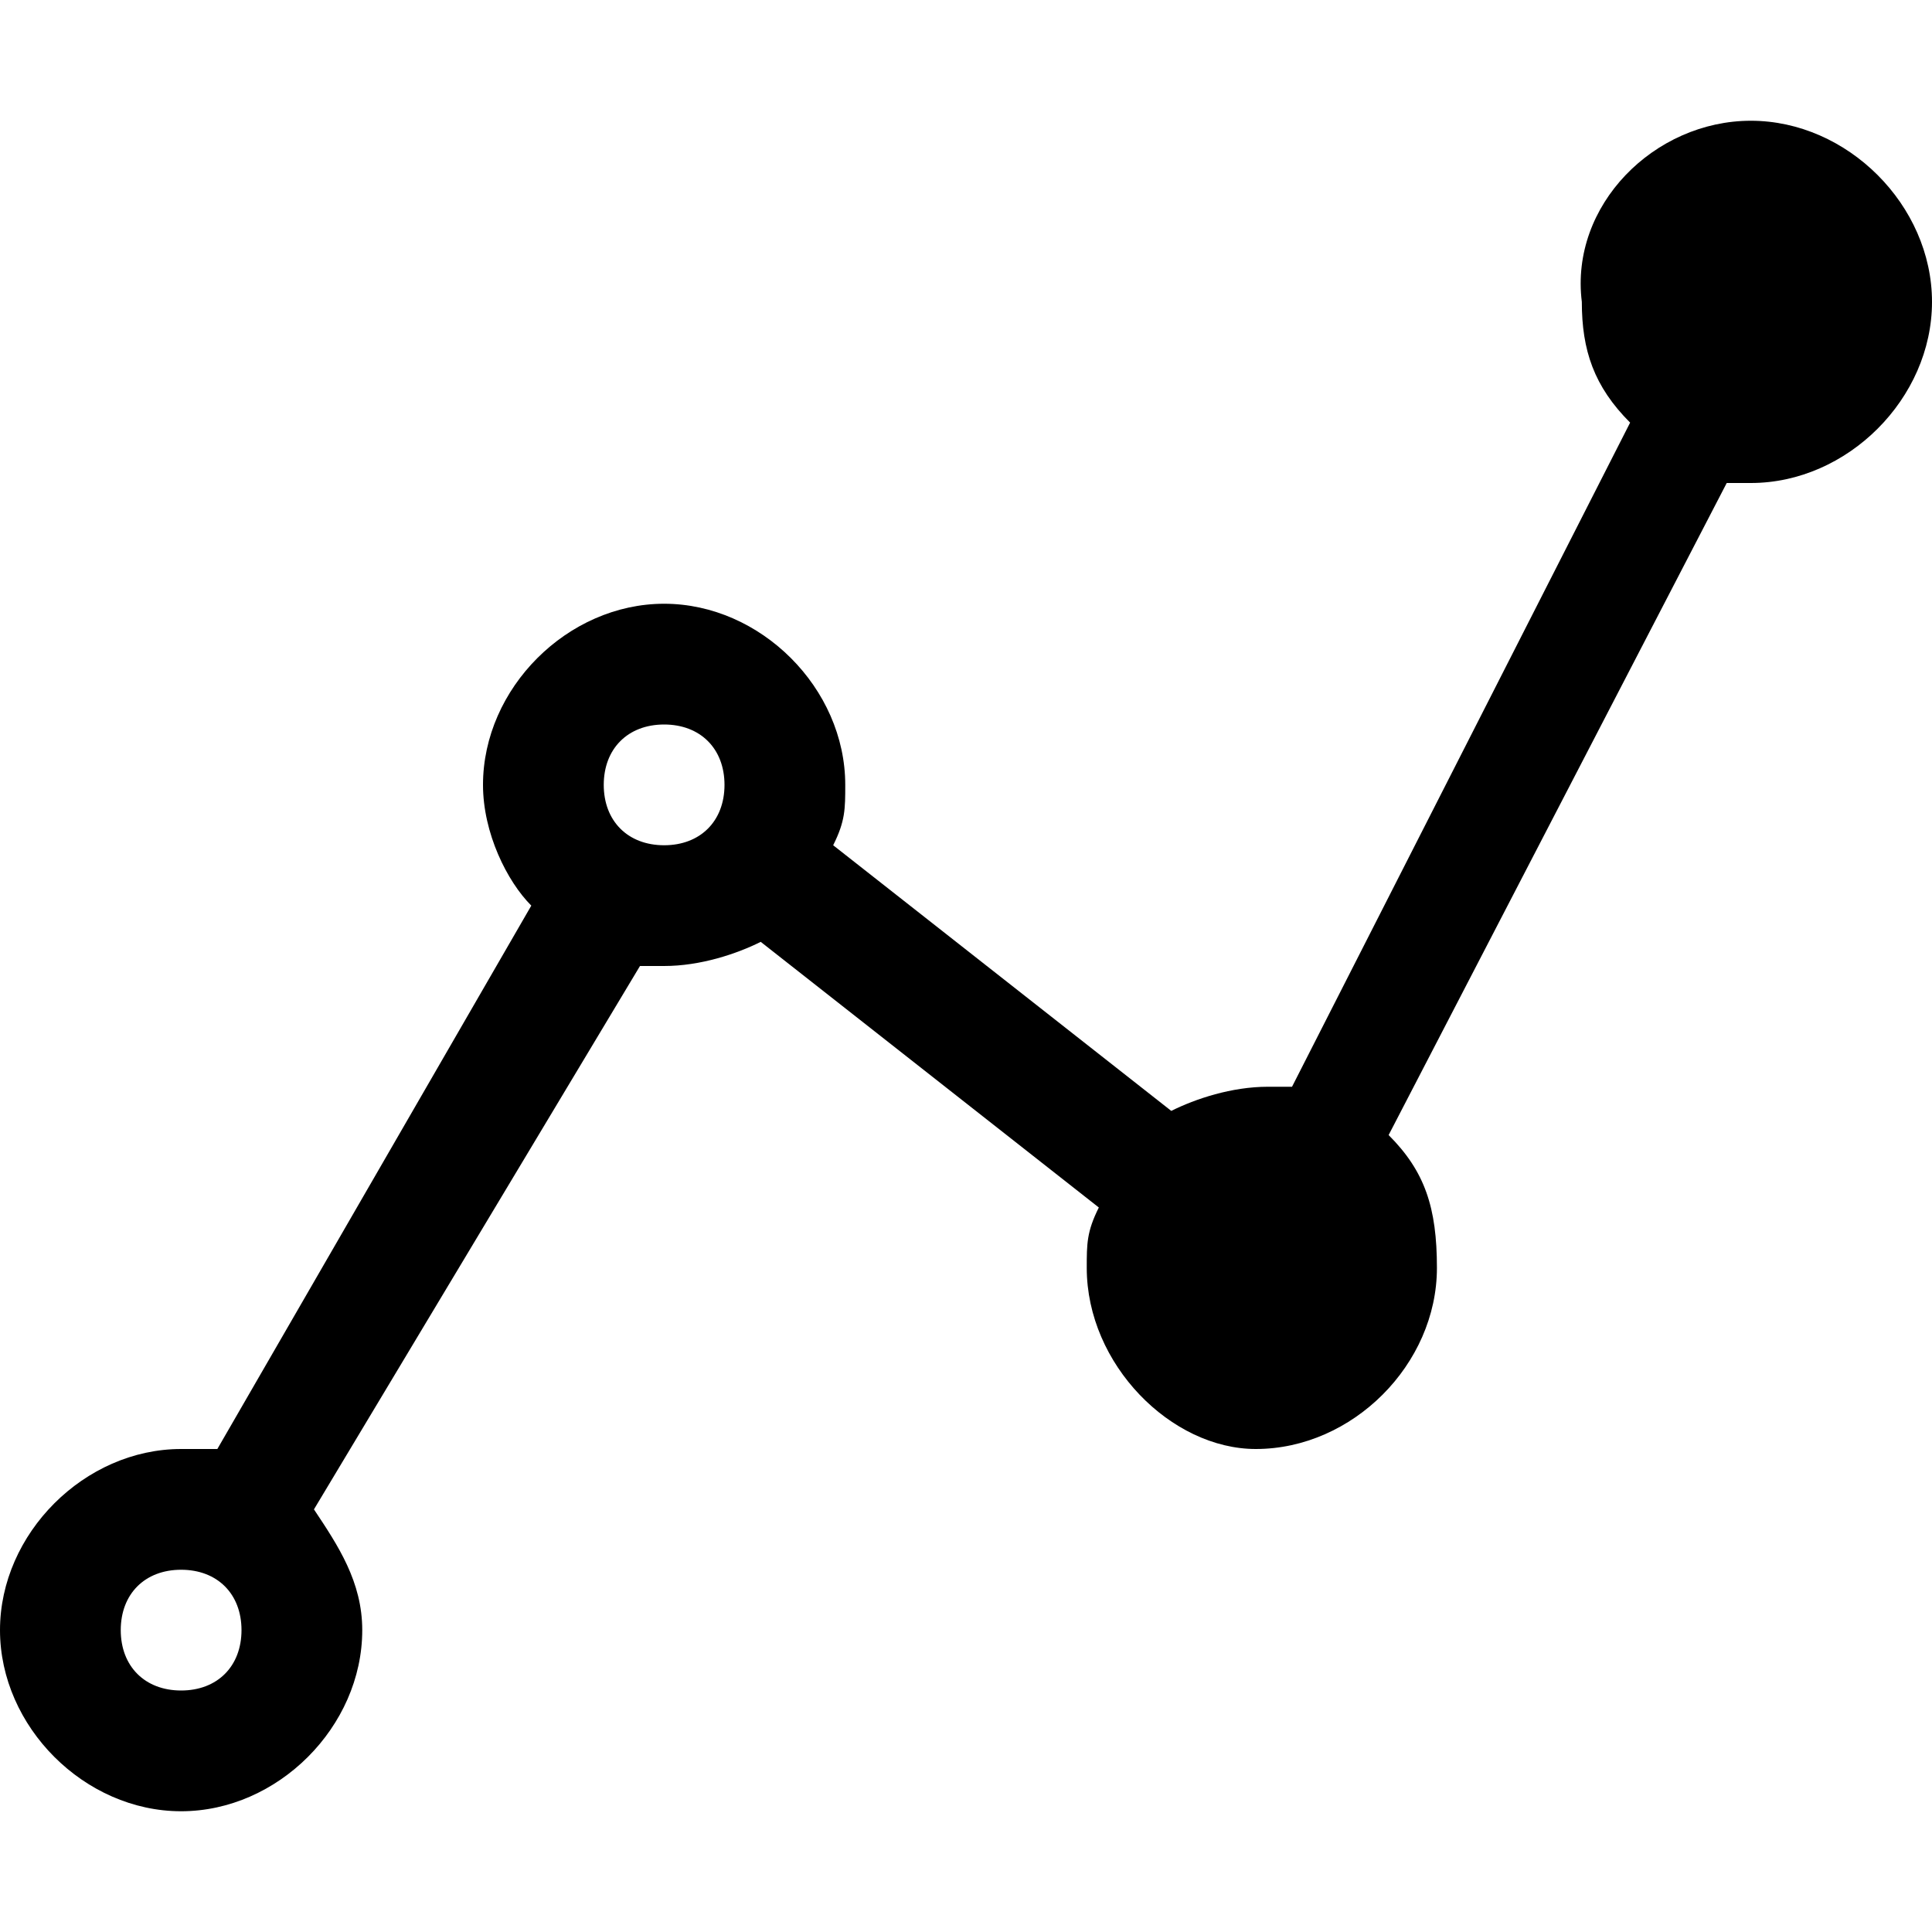 <?xml version="1.0" encoding="utf-8"?>
<!-- 
  Copyright (c) 2022, WSO2 LLC. (http://www.wso2.com). All Rights Reserved.
 
 - This software is the property of WSO2 Inc. and its suppliers, if any.
 - Dissemination of any information or reproduction of any material contained
 - herein is strictly forbidden, unless permitted by WSO2 in accordance with
 - the WSO2 Commercial License available at http://wso2.com/licenses.
 - For specific language governing the permissions and limitations under
 - this license, please see the license as well as any agreement you’ve
 - entered into with WSO2 governing the purchase of this software and any
 - associated services.
 -->
 <svg version="1.1" id="Layer_1" x="0px" y="0px" viewBox="0 0 16 16">
<path class="st0" d="M15,2.5C15,2.8,14.8,3,14.5,3S14,2.8,14,2.5S14.2,2,14.5,2S15,2.2,15,2.5z M16,2.5C16,3.3,15.3,4,14.5,4
	c-0.1,0-0.1,0-0.2,0l-2.8,5.4c0.3,0.3,0.4,0.6,0.4,1.1c0,0.8-0.7,1.5-1.5,1.5C9.7,12,9,11.3,9,10.5c0-0.2,0-0.3,0.1-0.5L6.3,7.8
	C6.1,7.9,5.8,8,5.5,8C5.4,8,5.4,8,5.3,8l-2.7,4.5c0.2,0.3,0.4,0.6,0.4,1C3,14.3,2.3,15,1.5,15C0.7,15,0,14.3,0,13.5S0.7,12,1.5,12
	c0.1,0,0.2,0,0.3,0l2.6-4.5C4.2,7.3,4,6.9,4,6.5C4,5.7,4.7,5,5.5,5S7,5.7,7,6.5C7,6.7,7,6.8,6.9,7l2.8,2.2C9.9,9.1,10.2,9,10.5,9
	c0.1,0,0.1,0,0.2,0l2.8-5.5c-0.3-0.3-0.4-0.6-0.4-1C13,1.7,13.7,1,14.5,1S16,1.7,16,2.5z M5.5,7C5.8,7,6,6.8,6,6.5S5.8,6,5.5,6
	S5,6.2,5,6.5S5.2,7,5.5,7z M1.5,14C1.8,14,2,13.8,2,13.5S1.8,13,1.5,13S1,13.2,1,13.5S1.2,14,1.5,14z M11,10.5
	c0,0.3-0.2,0.5-0.5,0.5S10,10.8,10,10.5s0.2-0.5,0.5-0.5S11,10.2,11,10.5z"/>
</svg>
